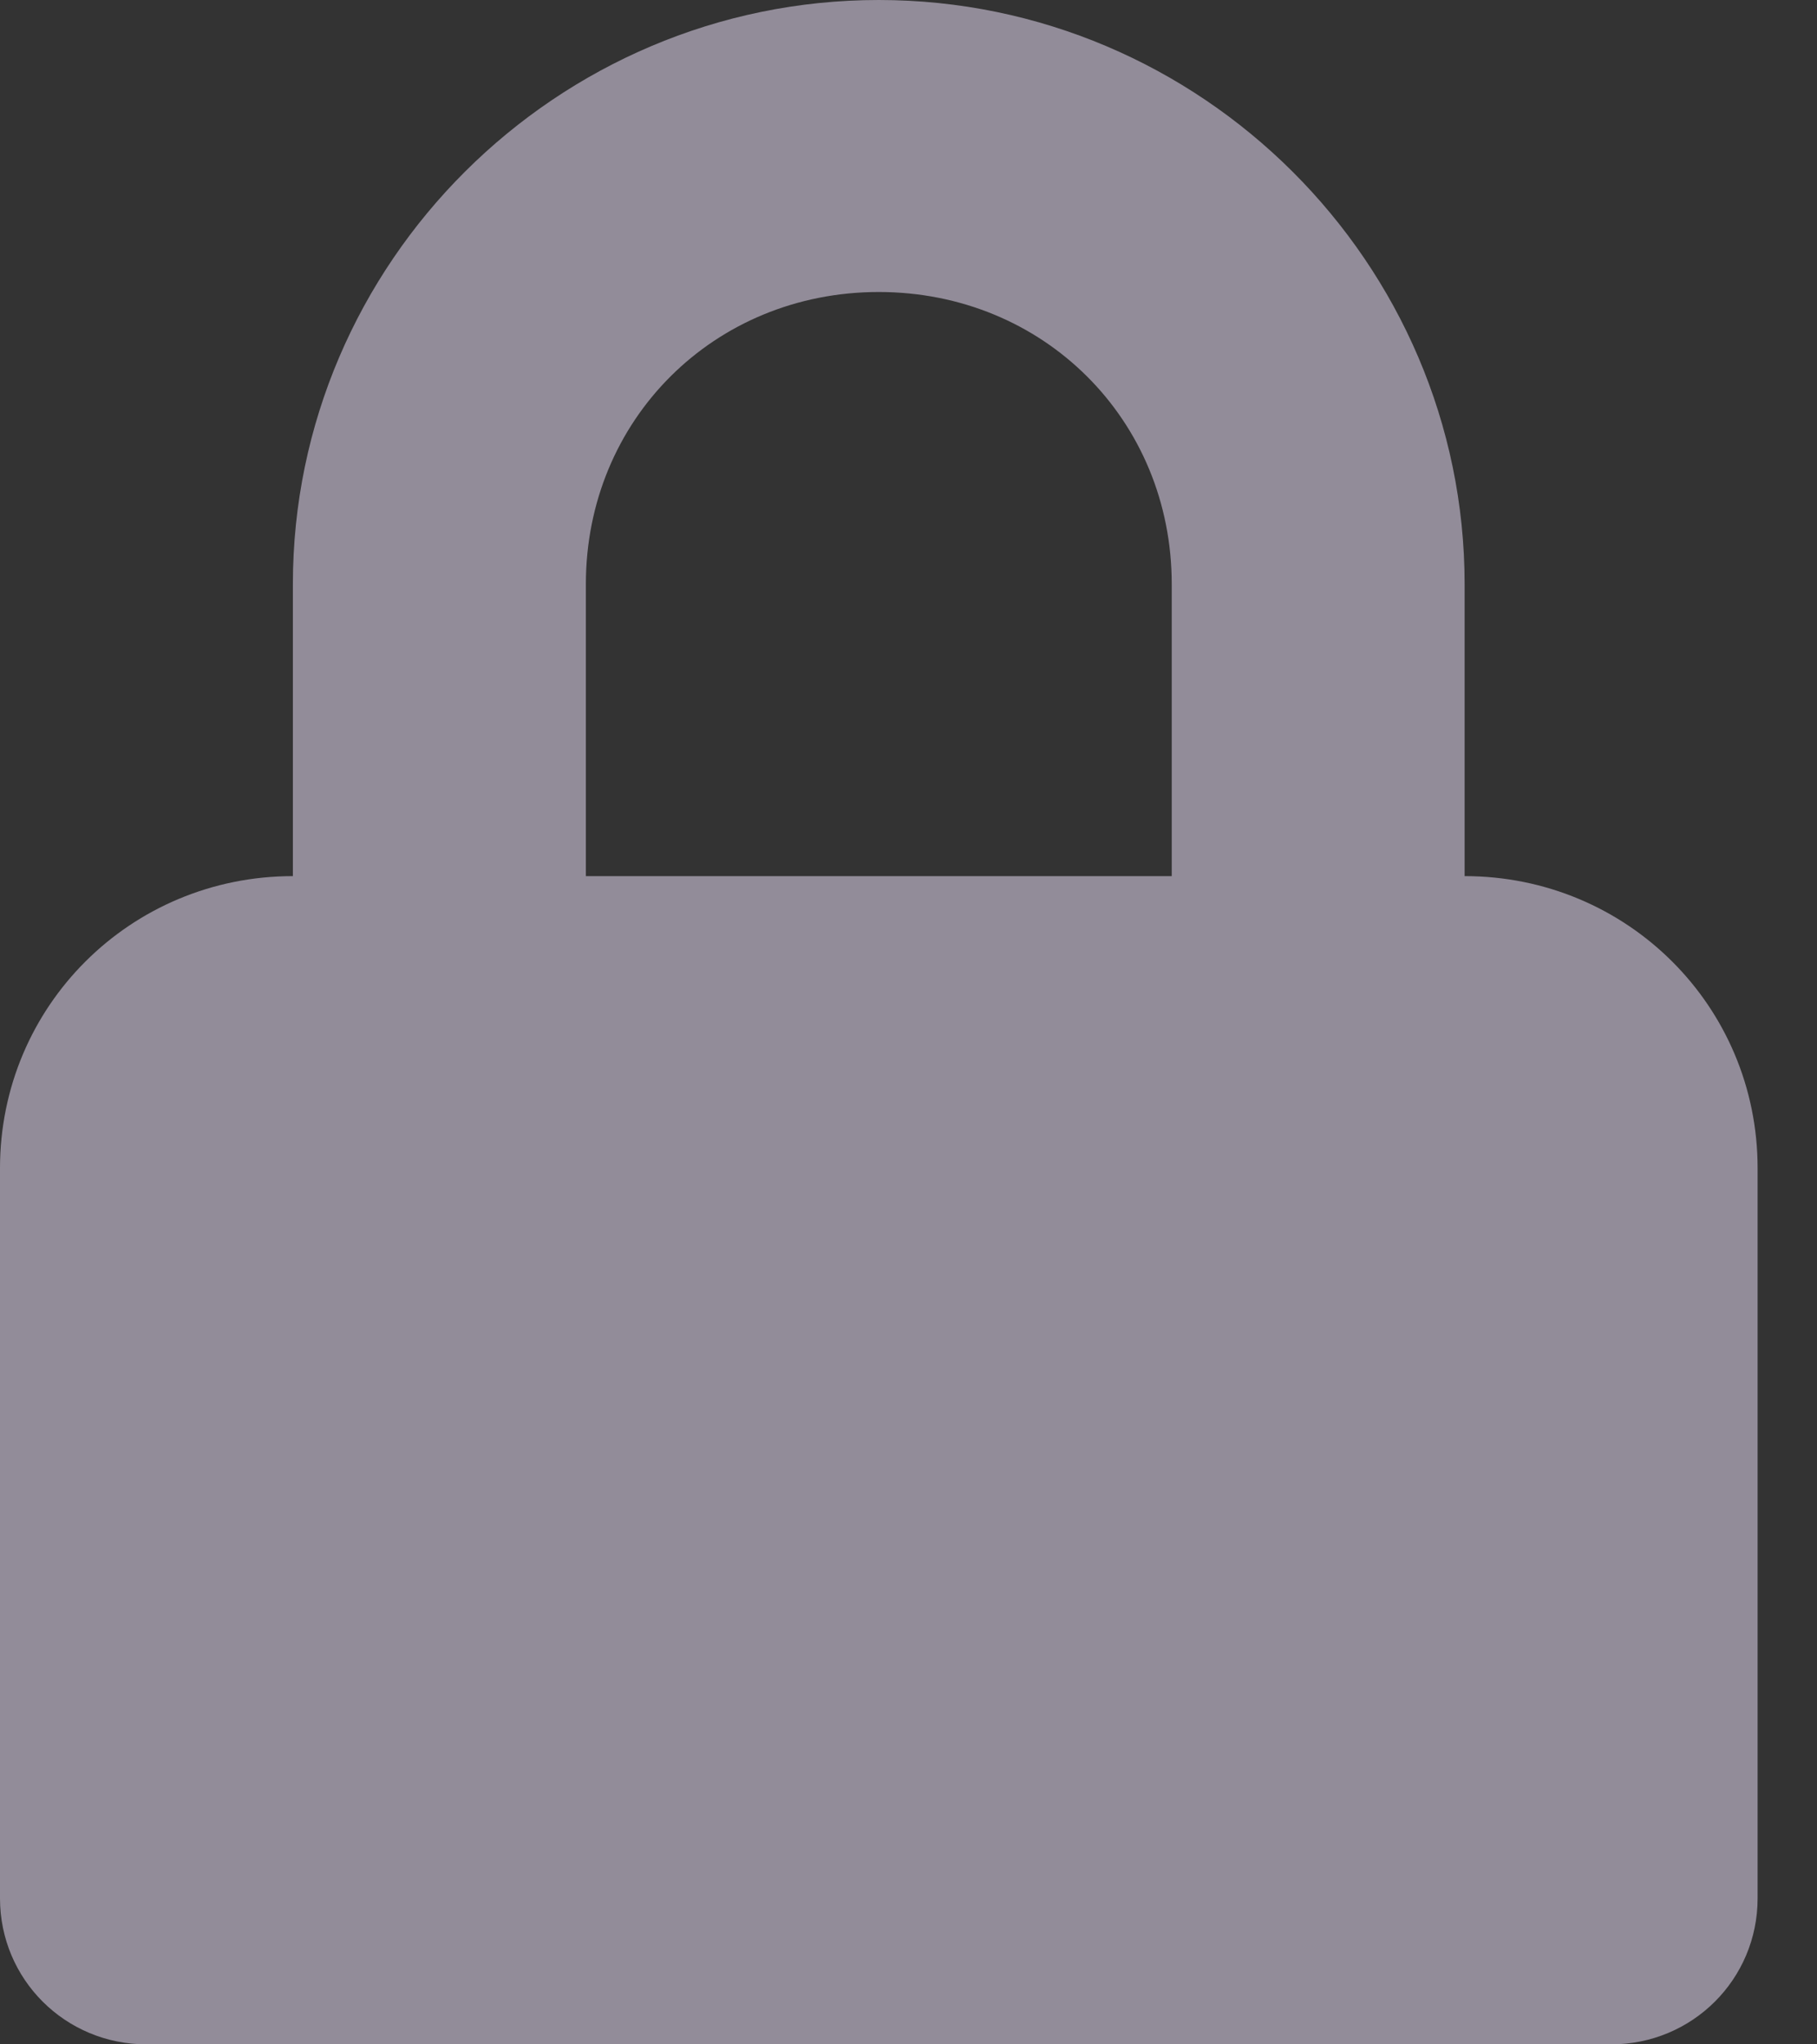 <svg width="16" height="18" viewBox="0 0 16 18" fill="none" xmlns="http://www.w3.org/2000/svg">
<rect x="0" y="0" width="16" height="18" fill="#333333" stroke="none"/>
<path d="M7.738 0C4.902 0 2.579 2.315 2.579 5.143V7.714C1.149 7.714 0 8.859 0 10.286V16.714C0 17.427 0.574 18 1.29 18H14.187C14.902 18 15.477 17.427 15.477 16.714V10.286C15.477 8.859 14.328 7.714 12.897 7.714V5.143C12.897 2.315 10.575 0 7.738 0ZM7.738 2.571C9.189 2.571 10.318 3.696 10.318 5.143V7.714H5.159V5.143C5.159 3.696 6.287 2.571 7.738 2.571Z" fill="#F3E7FF" fill-opacity="0.5"/>
</svg>

